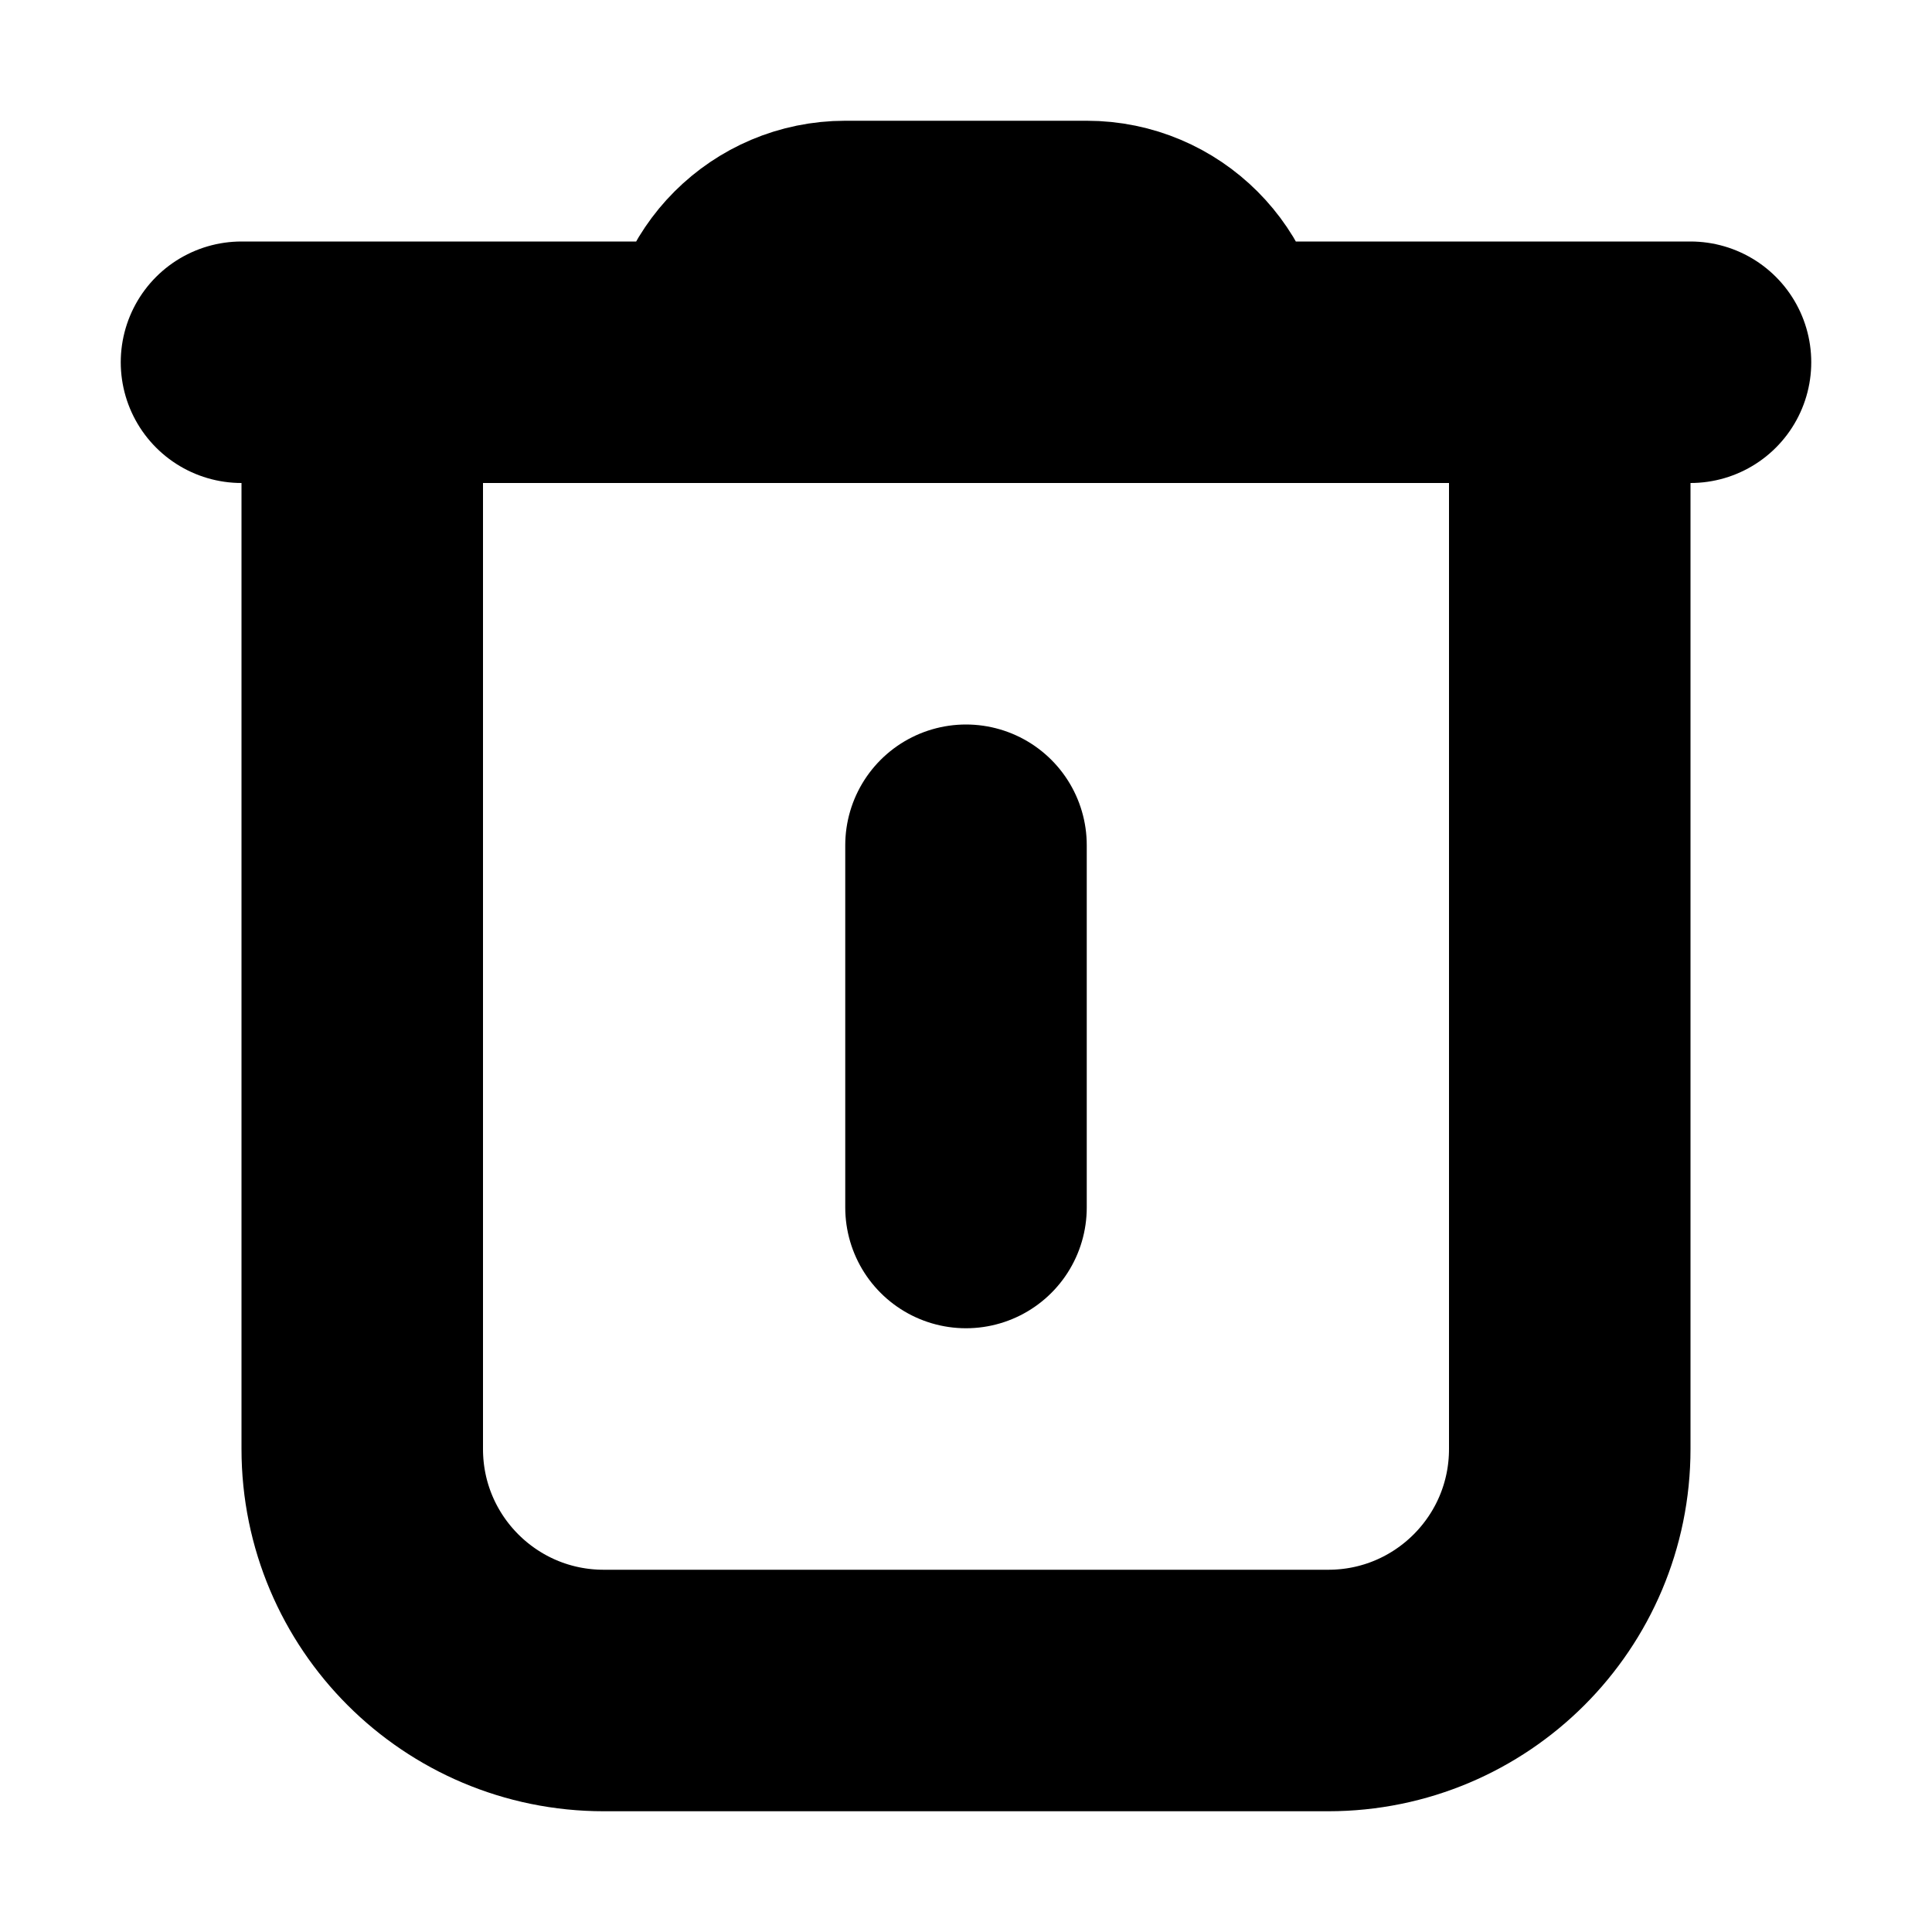 <svg width="16" height="16" viewBox="0 0 16 16" fill="none" xmlns="http://www.w3.org/2000/svg">
<rect width="16" height="16" fill="white"/>
<path d="M13 3H14M13 3V12C13 13.105 12.105 14 11 14H5C3.895 14 3 13.105 3 12V3M13 3H10M2 3H3M3 3H6M10 3C10 2.448 9.552 2 9 2H7C6.448 2 6 2.448 6 3M10 3H6M8 10V7" stroke="black" stroke-width="2" stroke-linecap="round" stroke-linejoin="round"/>
</svg>
